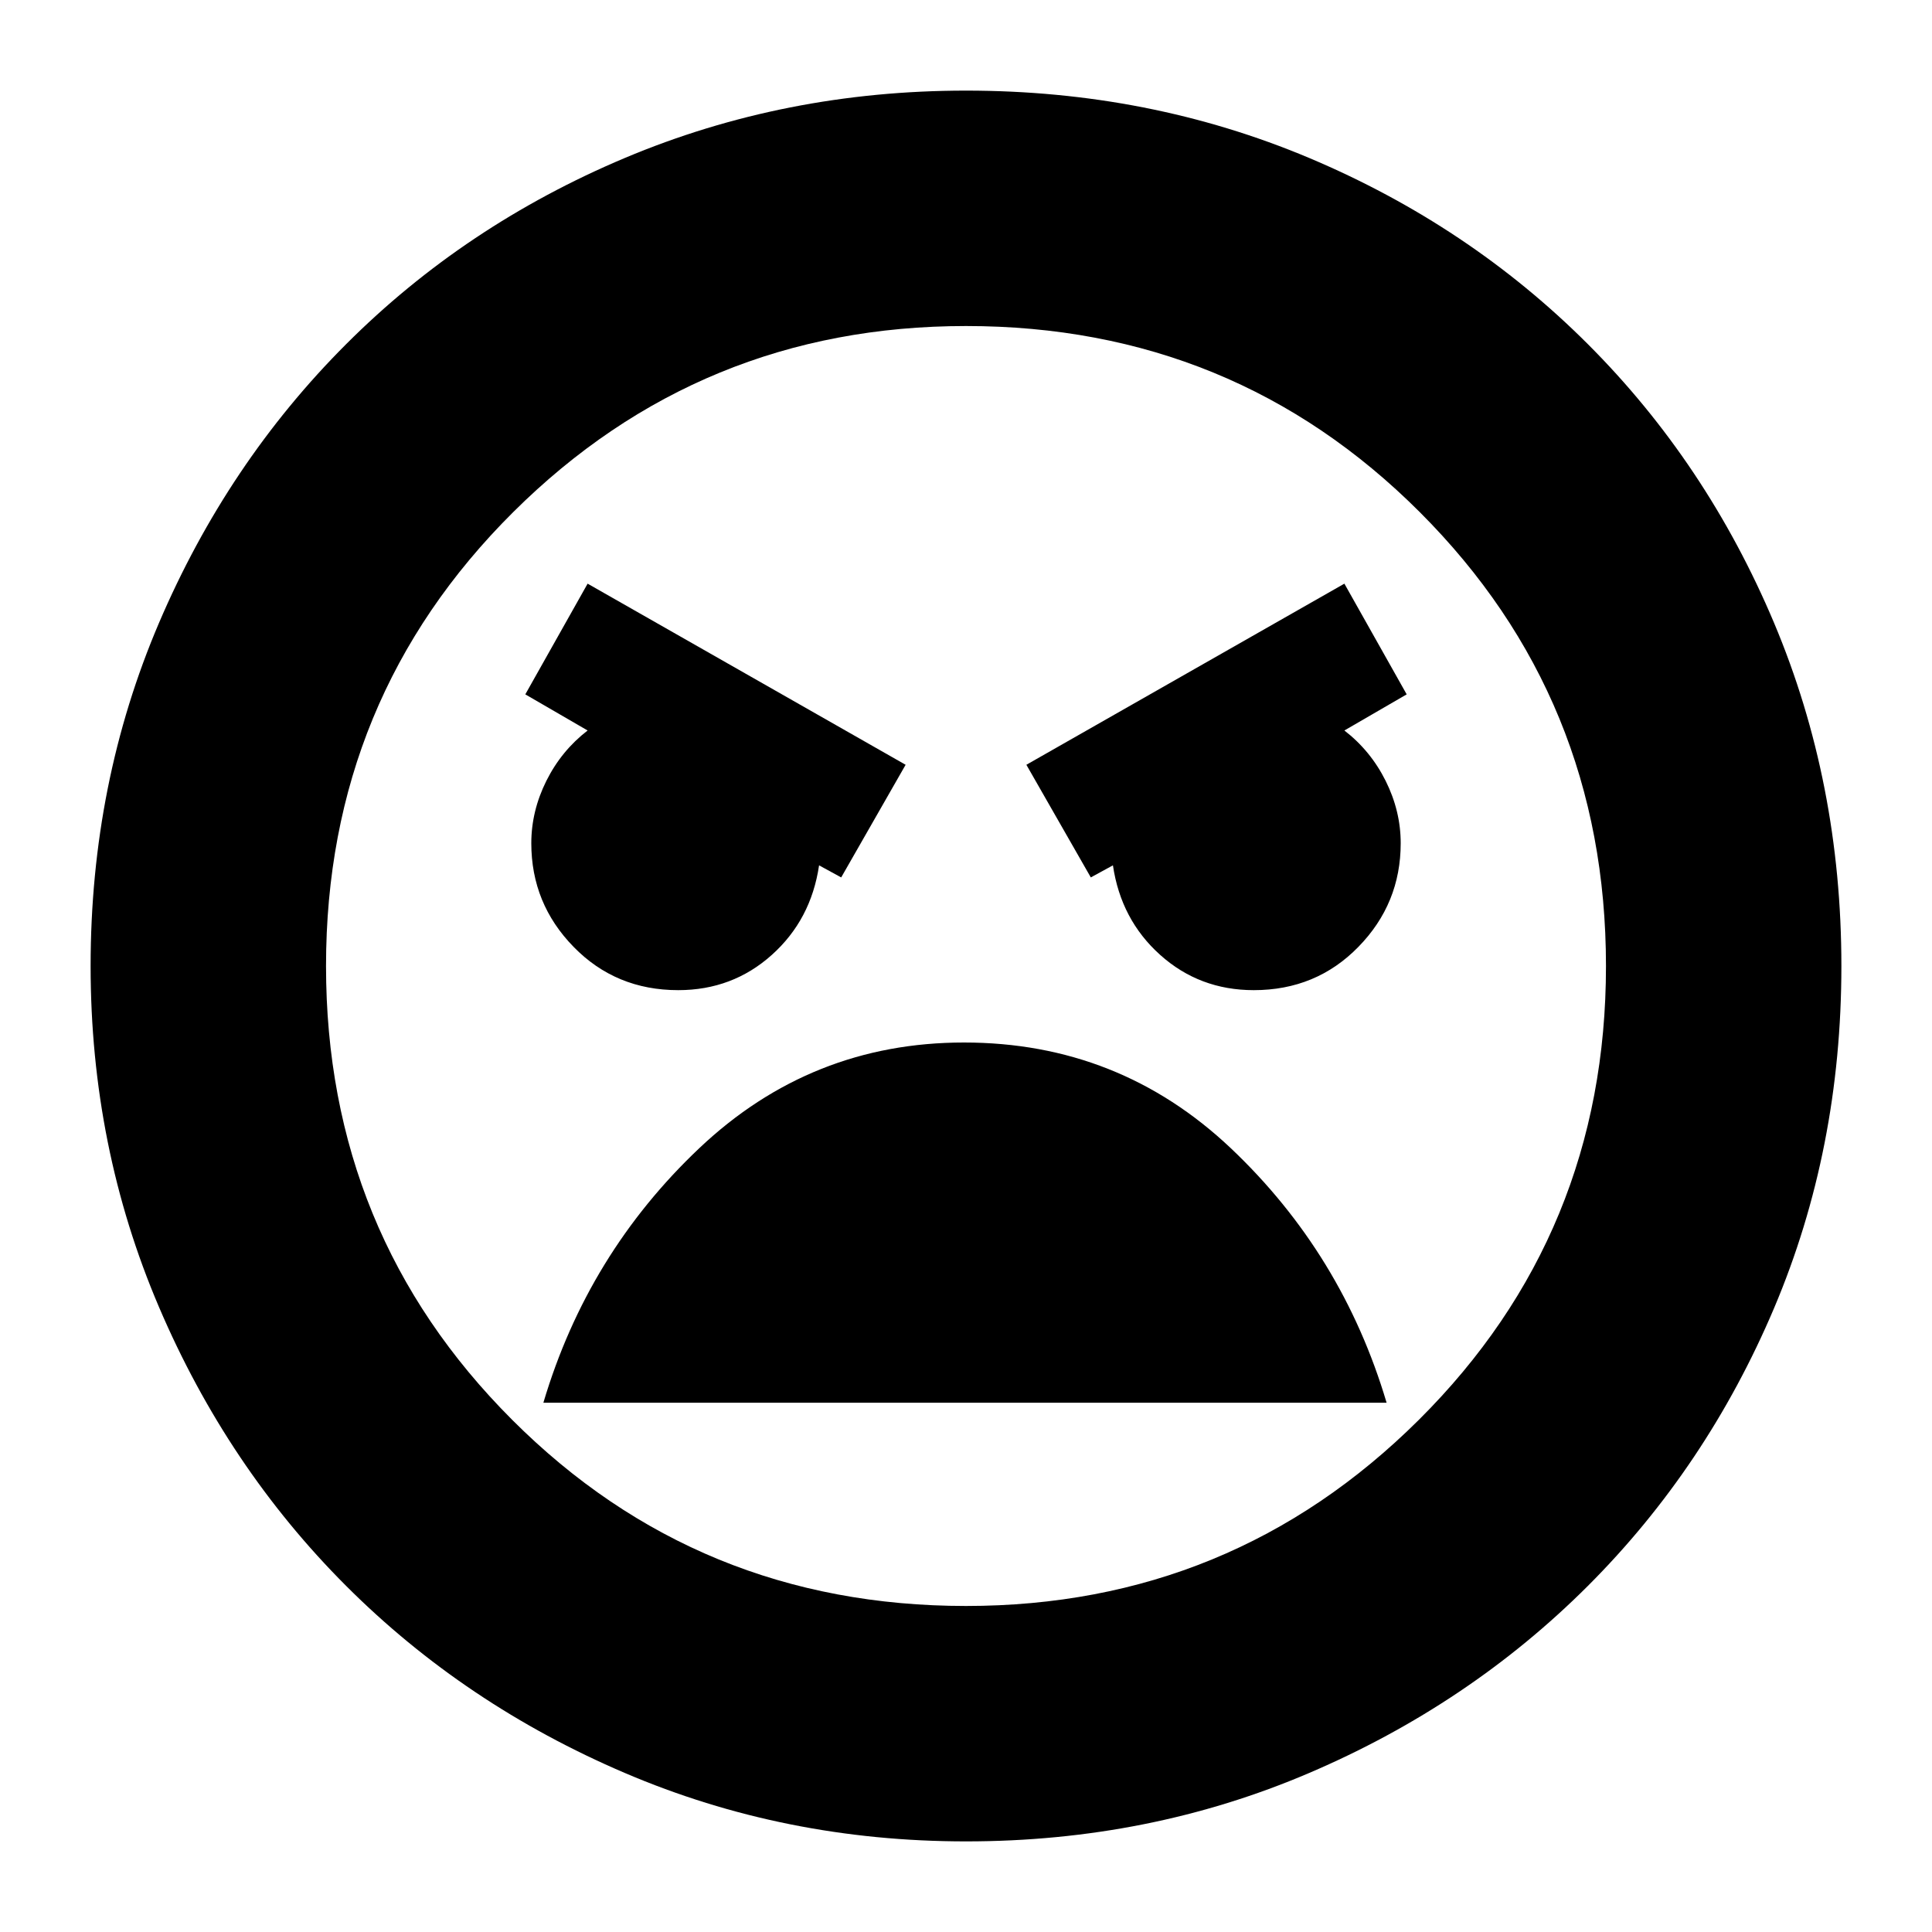 <svg xmlns="http://www.w3.org/2000/svg" height="20" width="20"><path d="M10 19.062Q8.125 19.062 6.469 18.354Q4.812 17.646 3.583 16.417Q2.354 15.188 1.646 13.531Q0.938 11.875 0.938 10Q0.938 8.104 1.646 6.448Q2.354 4.792 3.583 3.563Q4.812 2.333 6.469 1.635Q8.125 0.938 10 0.938Q11.896 0.938 13.552 1.635Q15.208 2.333 16.438 3.563Q17.667 4.792 18.365 6.448Q19.062 8.104 19.062 10Q19.062 11.896 18.365 13.542Q17.667 15.188 16.438 16.417Q15.208 17.646 13.552 18.354Q11.896 19.062 10 19.062ZM10 16.625Q12.75 16.625 14.688 14.698Q16.625 12.771 16.625 10Q16.625 7.229 14.698 5.302Q12.771 3.375 10 3.375Q7.25 3.375 5.312 5.302Q3.375 7.229 3.375 10Q3.375 12.771 5.302 14.698Q7.229 16.625 10 16.625ZM11.292 9.083 11.521 8.958Q11.604 9.521 12.01 9.885Q12.417 10.25 12.979 10.25Q13.625 10.25 14.062 9.802Q14.5 9.354 14.5 8.729Q14.5 8.396 14.344 8.083Q14.188 7.771 13.917 7.562L14.562 7.188L13.917 6.042L10.625 7.917ZM8.708 9.083 9.375 7.917 6.083 6.042 5.438 7.188 6.083 7.562Q5.812 7.771 5.656 8.083Q5.5 8.396 5.5 8.729Q5.5 9.354 5.938 9.802Q6.375 10.25 7.021 10.25Q7.583 10.25 7.99 9.885Q8.396 9.521 8.479 8.958ZM9.979 10.792Q8.396 10.792 7.24 11.885Q6.083 12.979 5.625 14.521H14.354Q13.896 12.979 12.74 11.885Q11.583 10.792 9.979 10.792ZM10 10Q10 10 10 10Q10 10 10 10Q10 10 10 10Q10 10 10 10Q10 10 10 10Q10 10 10 10Q10 10 10 10Q10 10 10 10Z"/></svg>